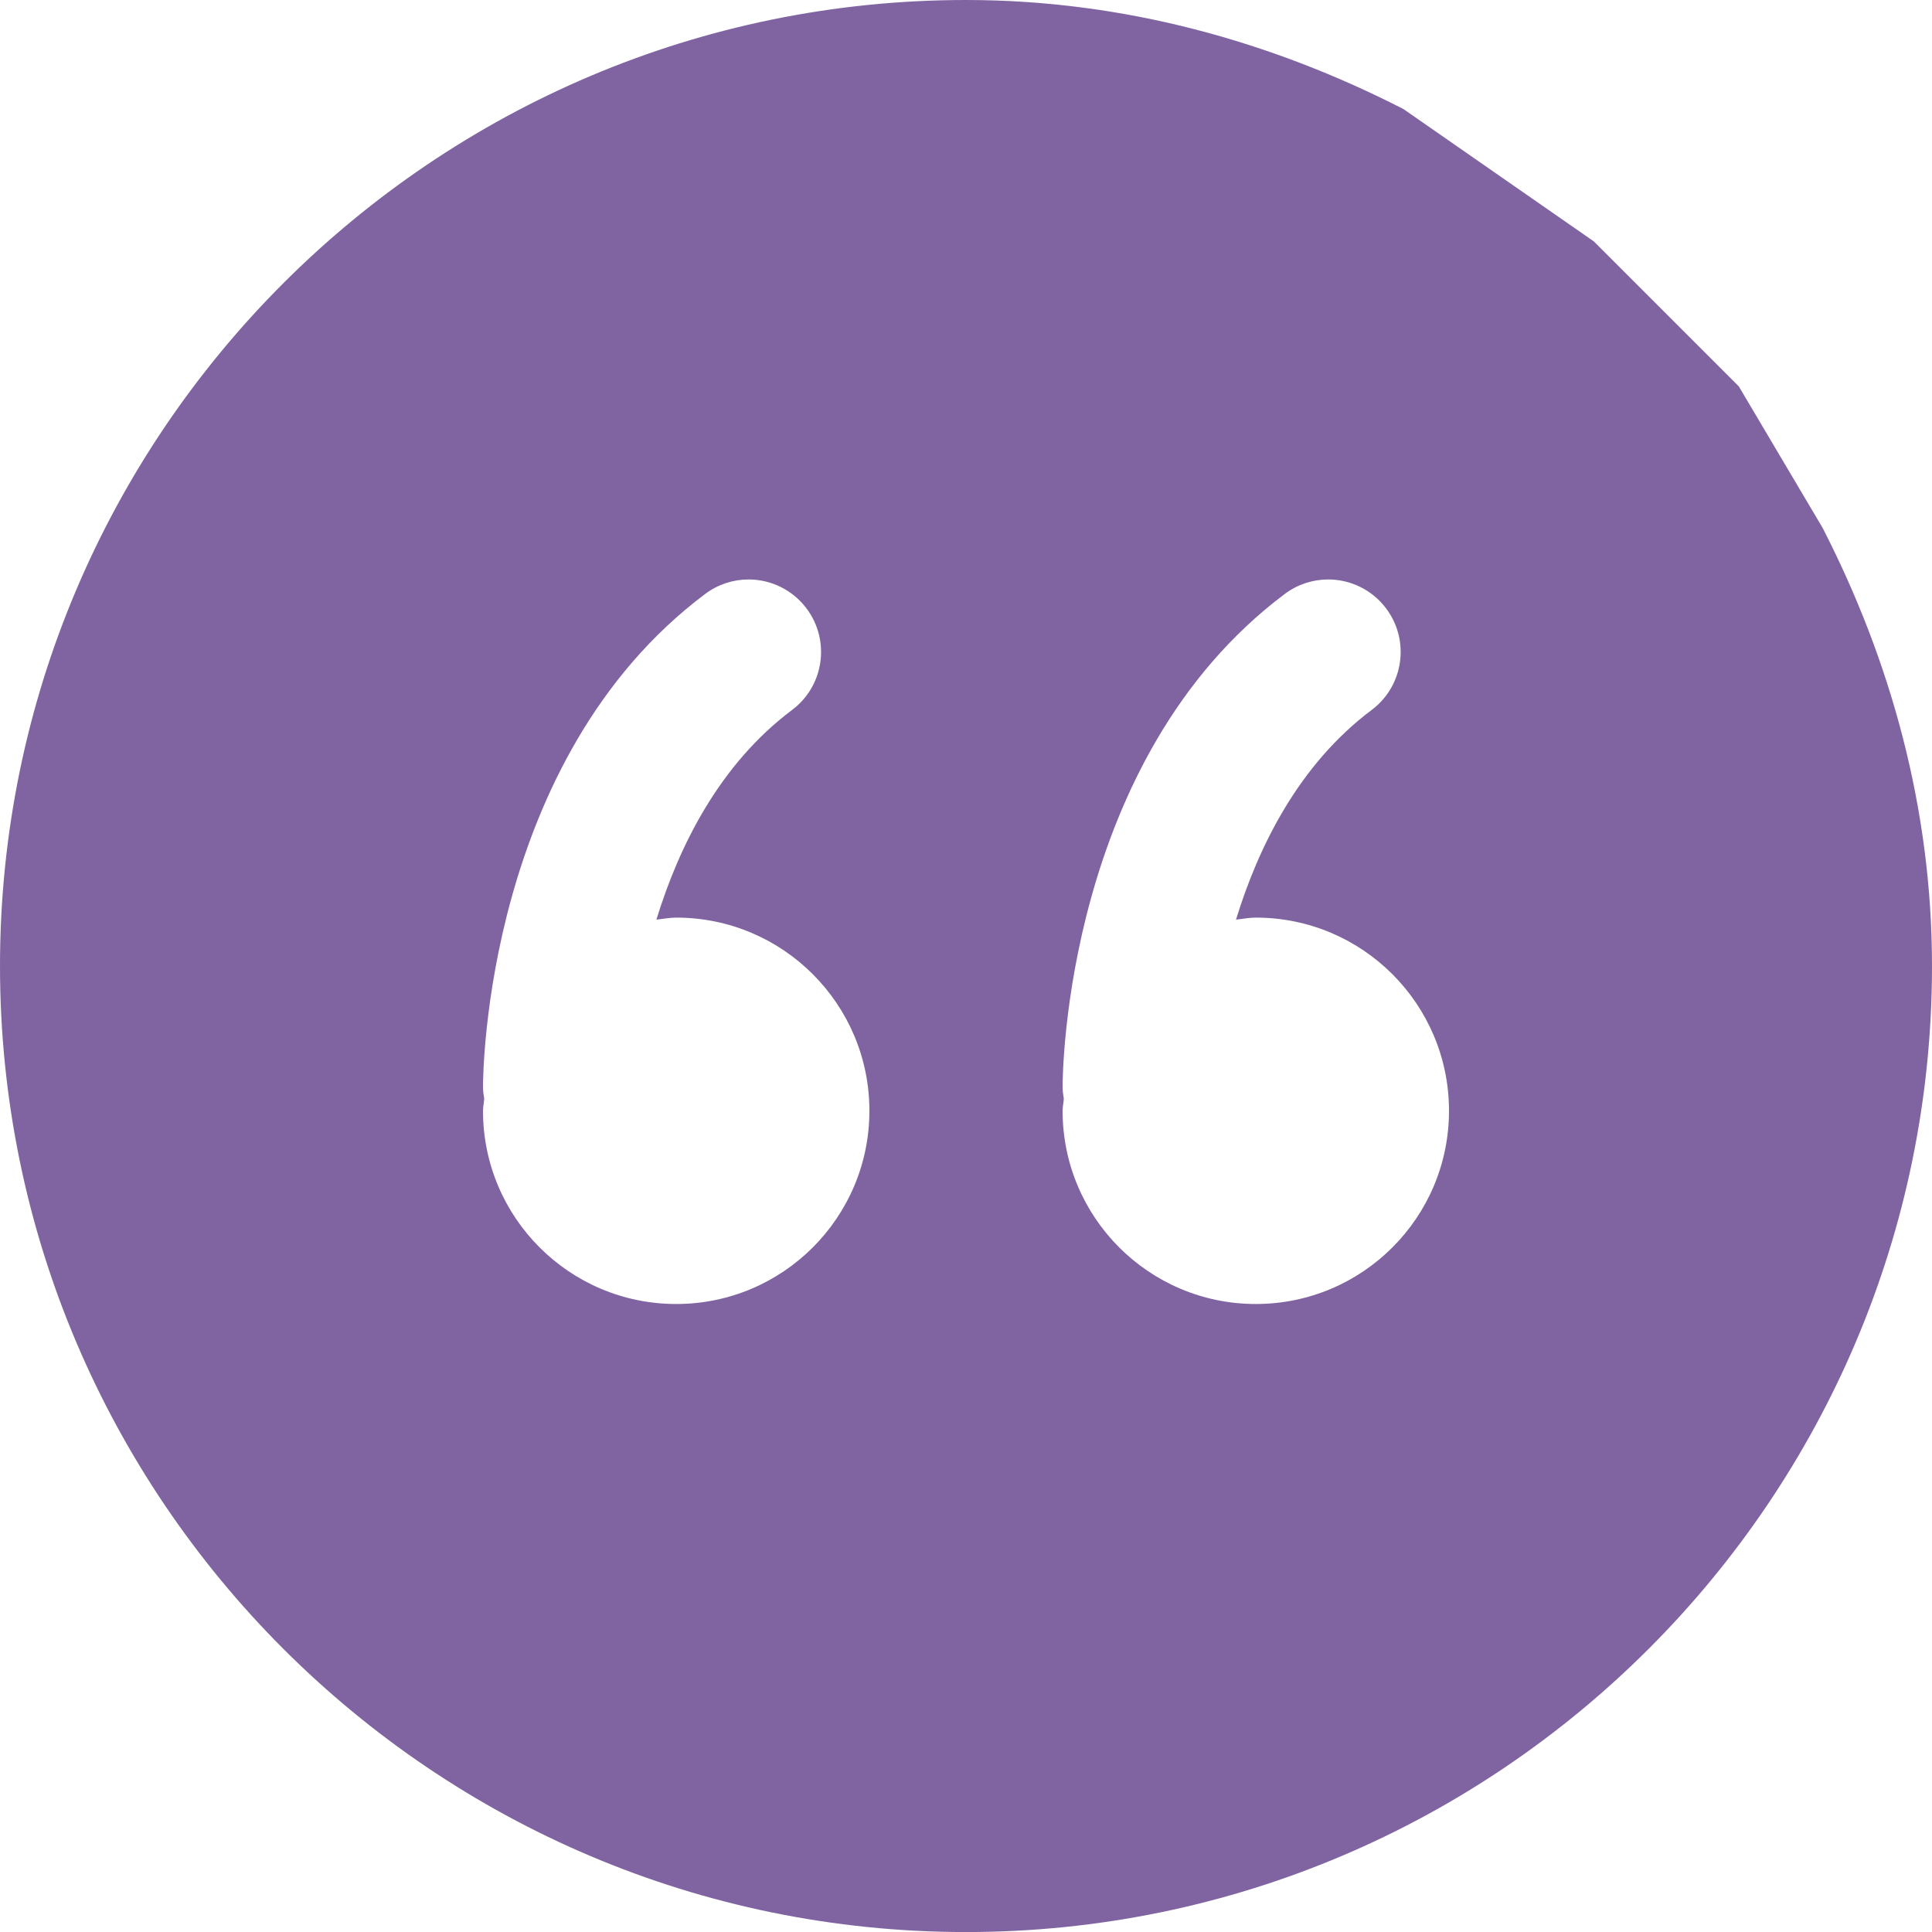 <svg width="40" height="40" viewBox="0 0 40 40" fill="none" xmlns="http://www.w3.org/2000/svg">
    <path d="M20 40.001C31.028 40.001 40 31.028 40 20C40 16.725 39.137 13.664 37.738 10.934L36 7.999L33 4.999L29.057 2.258C26.329 0.862 23.272 0 20 0C8.972 0 2.71253e-06 8.973 1.74846e-06 20C7.84383e-07 31.028 8.972 40.001 20 40.001ZM26 26.998C23.791 26.998 22 25.207 22 22.998C22 22.913 22.02 22.832 22.025 22.747C22.011 22.666 22 22.583 22 22.497C22 22.222 22.053 15.708 26.6 12.297C26.87 12.095 27.185 11.997 27.498 11.997C27.954 11.997 28.404 12.205 28.699 12.598C29.196 13.261 29.062 14.201 28.4 14.698C26.892 15.829 26.057 17.52 25.59 19.04C25.727 19.026 25.859 18.998 26 18.998C28.209 18.998 30 20.79 30 22.998C30 25.207 28.209 26.998 26 26.998ZM14 26.998C11.791 26.998 10 25.207 10 22.998C10 22.913 10.02 22.832 10.025 22.747C10.011 22.666 10 22.583 10 22.497C10 22.222 10.053 15.708 14.6 12.297C14.87 12.095 15.185 11.997 15.498 11.997C15.954 11.997 16.404 12.205 16.699 12.598C17.196 13.261 17.062 14.201 16.4 14.698C14.892 15.829 14.057 17.52 13.59 19.04C13.727 19.026 13.859 18.998 14 18.998C16.209 18.998 18 20.79 18 22.998C18 25.207 16.209 26.998 14 26.998Z" fill="#8064A2"/>
</svg>
